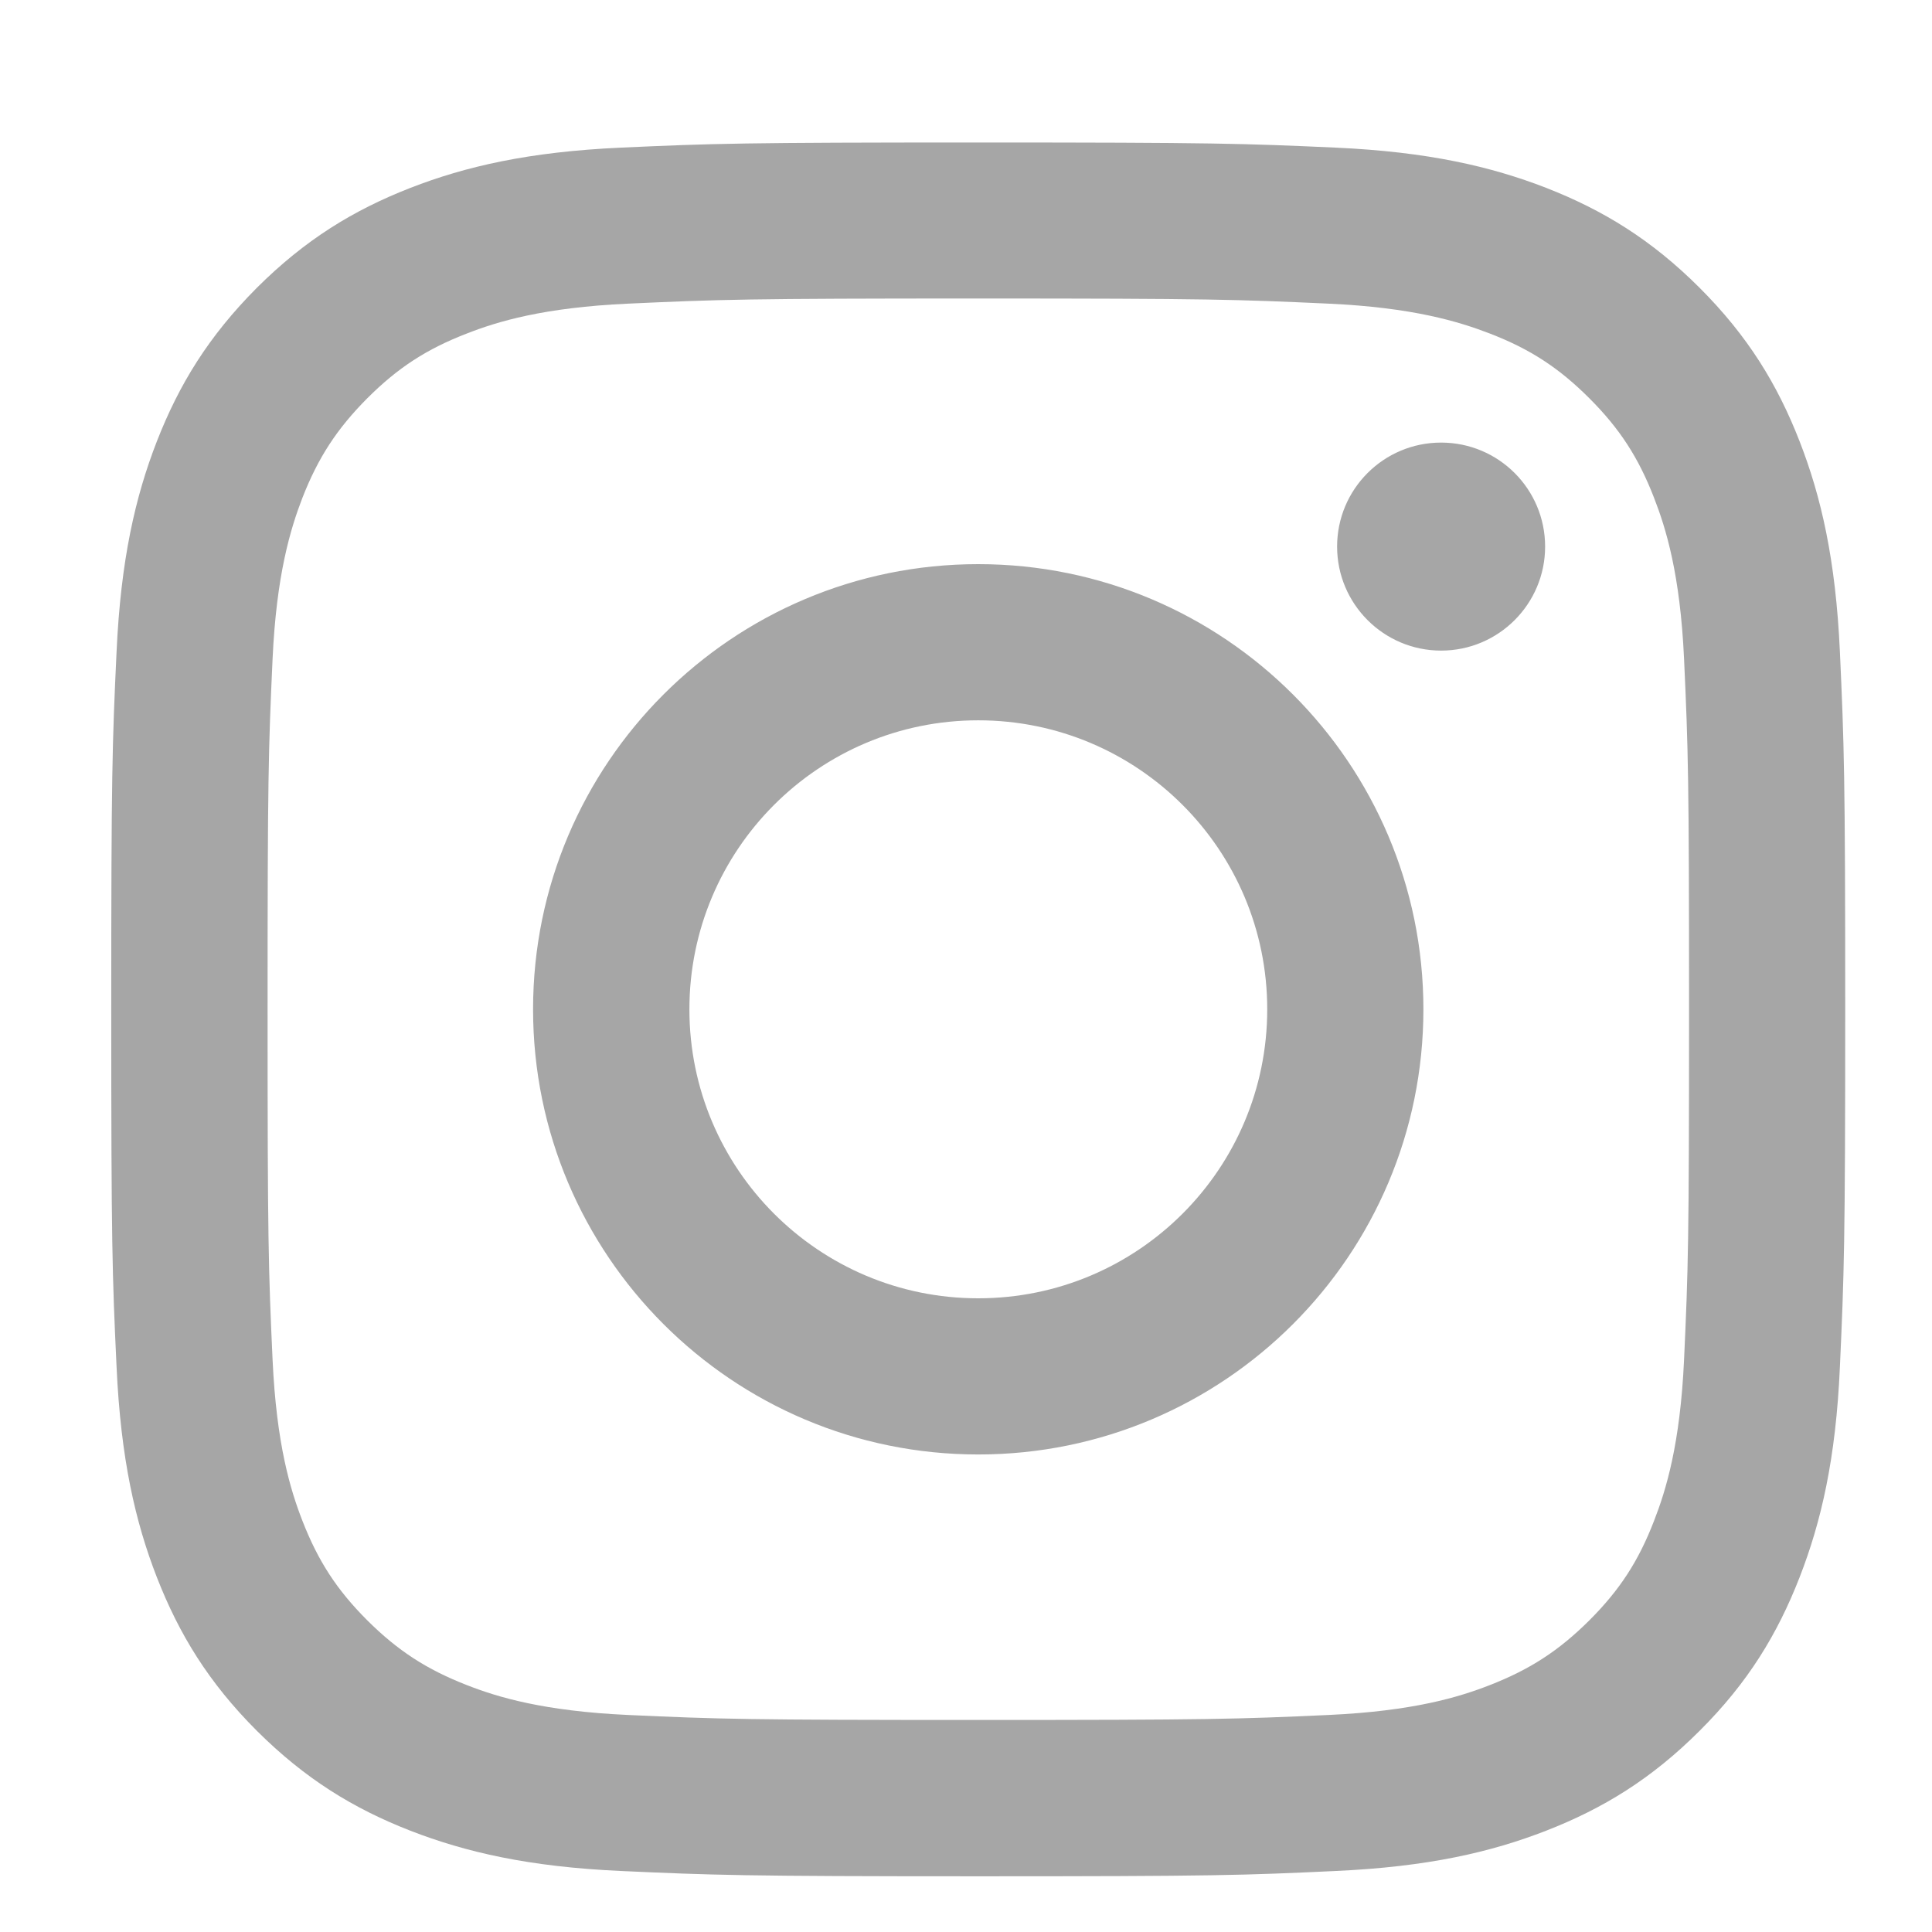 <svg width="12" height="12" viewBox="0 0 12 12" fill="none" xmlns="http://www.w3.org/2000/svg">
<path d="M4.282 6.269C4.282 5.278 5.085 4.474 6.076 4.474C7.068 4.474 7.871 5.278 7.871 6.269C7.871 7.26 7.068 8.064 6.076 8.064C5.085 8.064 4.282 7.26 4.282 6.269ZM3.311 6.269C3.311 7.796 4.549 9.034 6.076 9.034C7.603 9.034 8.841 7.796 8.841 6.269C8.841 4.742 7.603 3.504 6.076 3.504C4.549 3.504 3.311 4.742 3.311 6.269ZM8.305 3.395C8.305 3.751 8.594 4.041 8.951 4.041C9.308 4.041 9.597 3.751 9.597 3.395C9.597 3.038 9.308 2.749 8.951 2.749C8.594 2.749 8.305 3.038 8.305 3.395ZM3.901 10.652C3.376 10.628 3.09 10.541 2.901 10.467C2.649 10.369 2.47 10.252 2.281 10.064C2.093 9.876 1.976 9.697 1.878 9.445C1.804 9.255 1.717 8.97 1.693 8.445C1.667 7.878 1.662 7.707 1.662 6.269C1.662 4.831 1.667 4.661 1.693 4.093C1.717 3.568 1.805 3.283 1.878 3.093C1.976 2.842 2.093 2.663 2.281 2.474C2.47 2.285 2.649 2.168 2.901 2.071C3.09 1.997 3.376 1.91 3.901 1.886C4.468 1.86 4.639 1.854 6.076 1.854C7.514 1.854 7.684 1.86 8.252 1.886C8.777 1.91 9.062 1.998 9.252 2.071C9.504 2.168 9.683 2.285 9.872 2.474C10.06 2.662 10.177 2.842 10.274 3.093C10.348 3.283 10.436 3.568 10.46 4.093C10.486 4.661 10.491 4.831 10.491 6.269C10.491 7.707 10.486 7.877 10.46 8.445C10.436 8.97 10.348 9.255 10.274 9.445C10.177 9.697 10.06 9.876 9.872 10.064C9.683 10.252 9.504 10.369 9.252 10.467C9.063 10.541 8.777 10.628 8.252 10.652C7.685 10.678 7.514 10.683 6.076 10.683C4.639 10.683 4.468 10.678 3.901 10.652V10.652ZM3.856 0.917C3.283 0.943 2.891 1.034 2.549 1.167C2.195 1.305 1.895 1.489 1.595 1.788C1.296 2.088 1.112 2.388 0.974 2.742C0.841 3.084 0.75 3.476 0.724 4.049C0.697 4.623 0.691 4.807 0.691 6.269C0.691 7.731 0.697 7.915 0.724 8.489C0.75 9.062 0.841 9.454 0.974 9.796C1.112 10.15 1.296 10.451 1.595 10.75C1.895 11.049 2.195 11.233 2.549 11.371C2.892 11.504 3.283 11.595 3.856 11.621C4.431 11.647 4.614 11.654 6.076 11.654C7.539 11.654 7.722 11.648 8.296 11.621C8.87 11.595 9.261 11.504 9.603 11.371C9.957 11.233 10.258 11.049 10.557 10.75C10.857 10.451 11.04 10.15 11.178 9.796C11.311 9.454 11.403 9.062 11.428 8.489C11.454 7.915 11.461 7.731 11.461 6.269C11.461 4.807 11.454 4.623 11.428 4.049C11.402 3.476 11.311 3.084 11.178 2.742C11.04 2.388 10.857 2.088 10.557 1.788C10.258 1.489 9.957 1.305 9.604 1.167C9.261 1.034 8.87 0.943 8.297 0.917C7.723 0.891 7.539 0.885 6.077 0.885C4.614 0.885 4.431 0.891 3.856 0.917" fill="#A6A6A6"/>
</svg>
